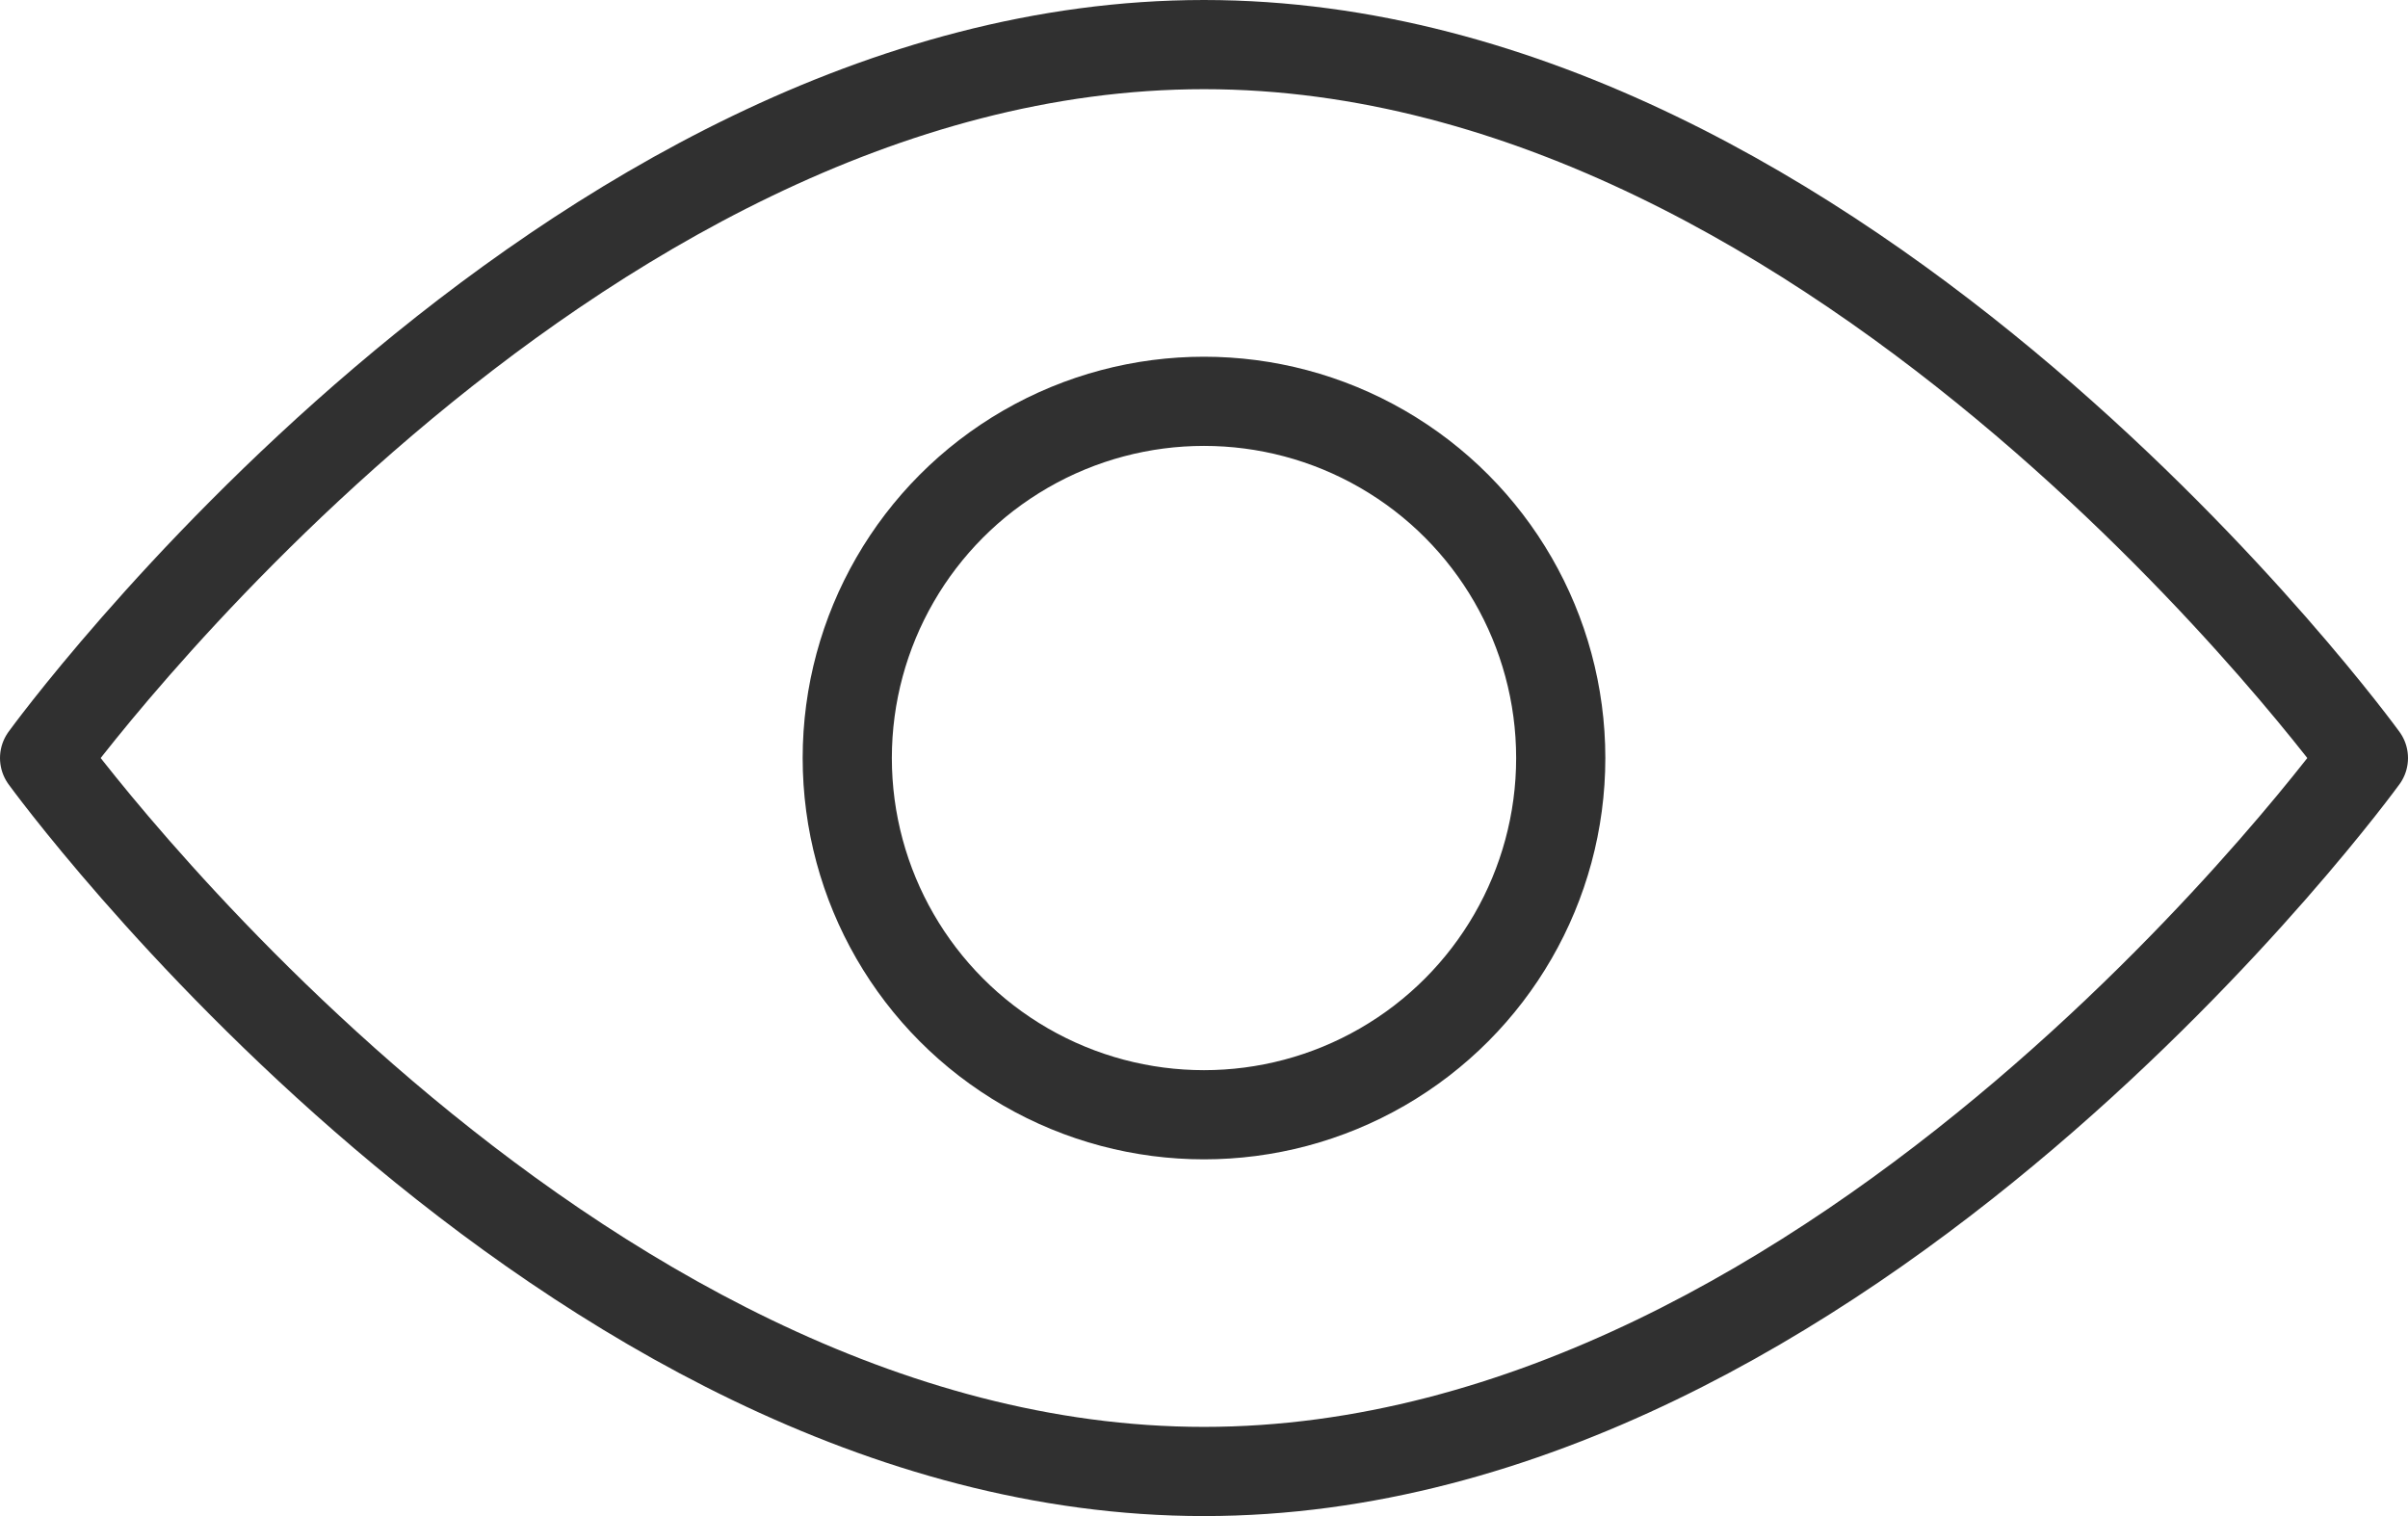 <?xml version="1.0" encoding="UTF-8"?><svg id="Layer_1" xmlns="http://www.w3.org/2000/svg" viewBox="0 0 27 17"><defs><style>.cls-1{fill:none;stroke:#303030;stroke-linecap:round;stroke-linejoin:round;}</style></defs><g id="show"><path id="Path_605" class="cls-1" d="m26.5,8.5s-5.8,8-13,8S.5,8.5.5,8.5C.5,8.5,6.3.5,13.5.5s13,8,13,8Z"/><circle id="Ellipse_119" class="cls-1" cx="13.5" cy="8.5" r="4"/></g></svg>